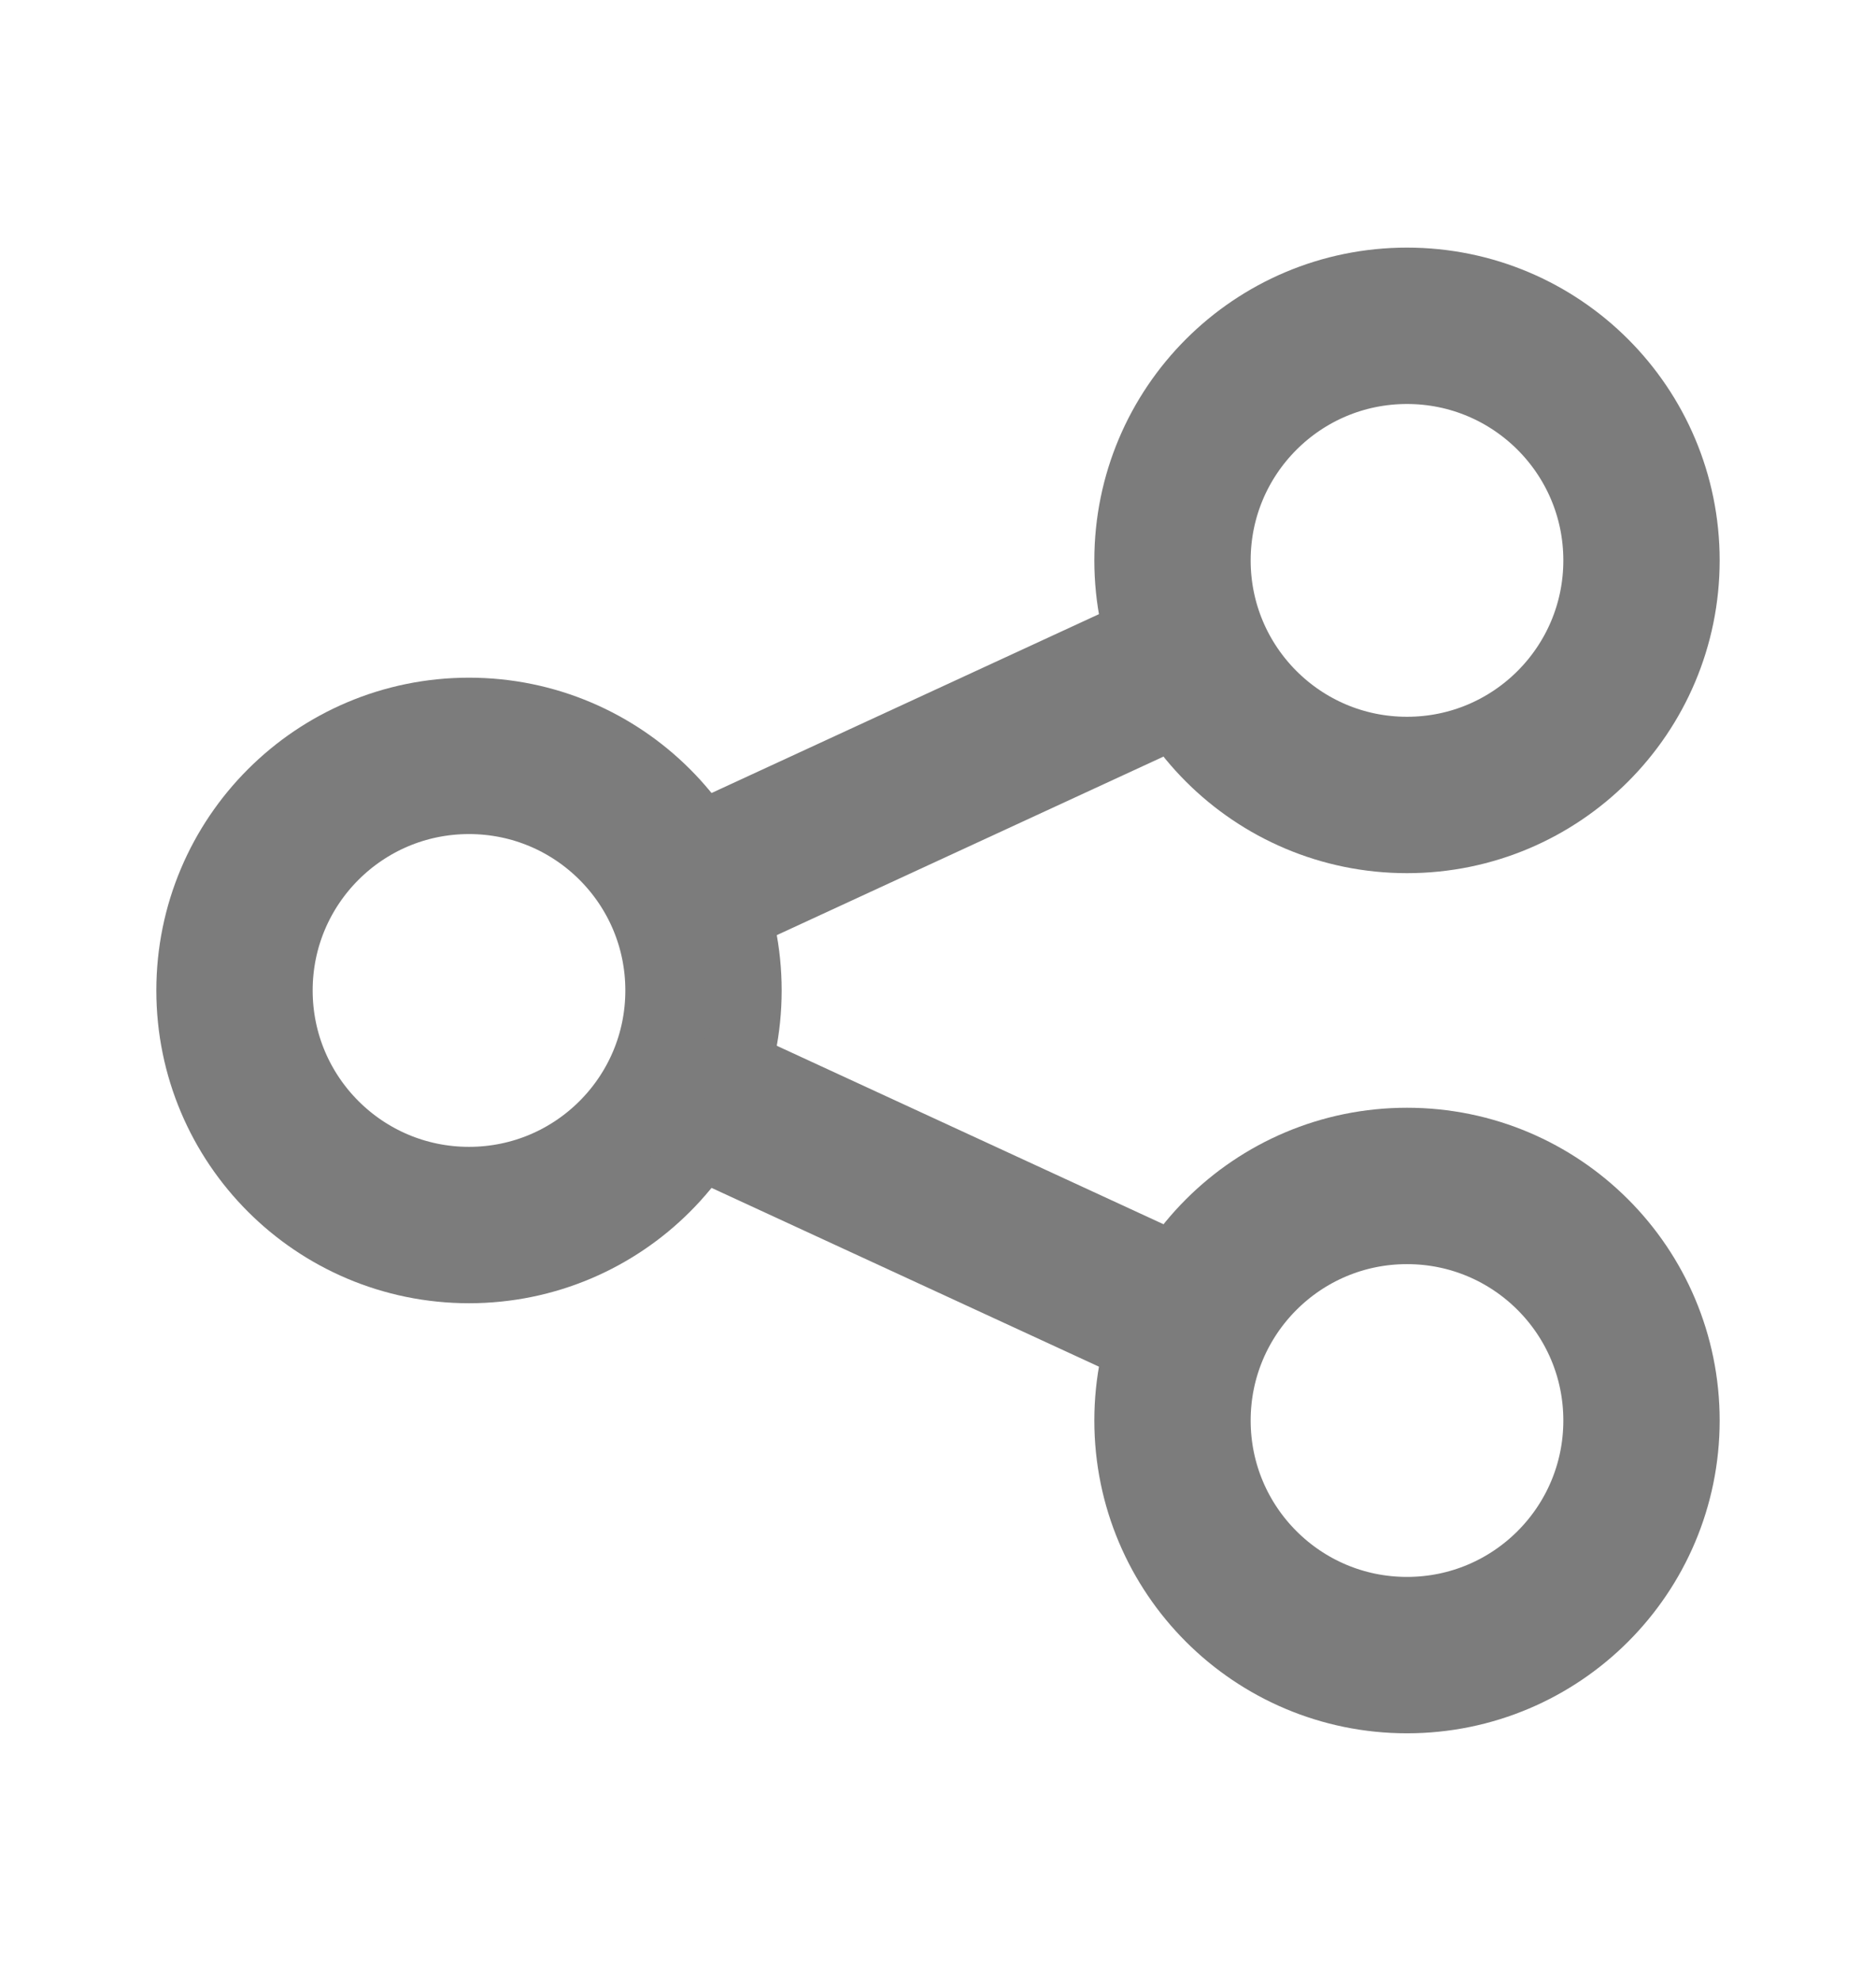 <svg width="18" height="19" viewBox="0 0 18 19" fill="none" xmlns="http://www.w3.org/2000/svg">
<path d="M15.75 5.375C15.75 6.618 14.743 7.625 13.5 7.625C12.257 7.625 11.25 6.618 11.25 5.375C11.25 4.132 12.257 3.125 13.5 3.125C14.743 3.125 15.75 4.132 15.75 5.375Z" stroke="#7C7C7C" stroke-width="1.5"/>
<path d="M6.75 9.5C6.75 10.743 5.743 11.75 4.5 11.75C3.257 11.75 2.25 10.743 2.25 9.5C2.25 8.257 3.257 7.25 4.5 7.25C5.743 7.25 6.75 8.257 6.75 9.5Z" stroke="#7C7C7C" stroke-width="1.5"/>
<path d="M15.75 13.625C15.75 14.868 14.743 15.875 13.5 15.875C12.257 15.875 11.25 14.868 11.25 13.625C11.25 12.382 12.257 11.375 13.5 11.375C14.743 11.375 15.75 12.382 15.75 13.625Z" stroke="#7C7C7C" stroke-width="1.5"/>
<path d="M6.546 8.562L11.421 6.312M6.546 10.438L11.421 12.687" stroke="#7C7C7C" stroke-width="1.5"/>
</svg>
